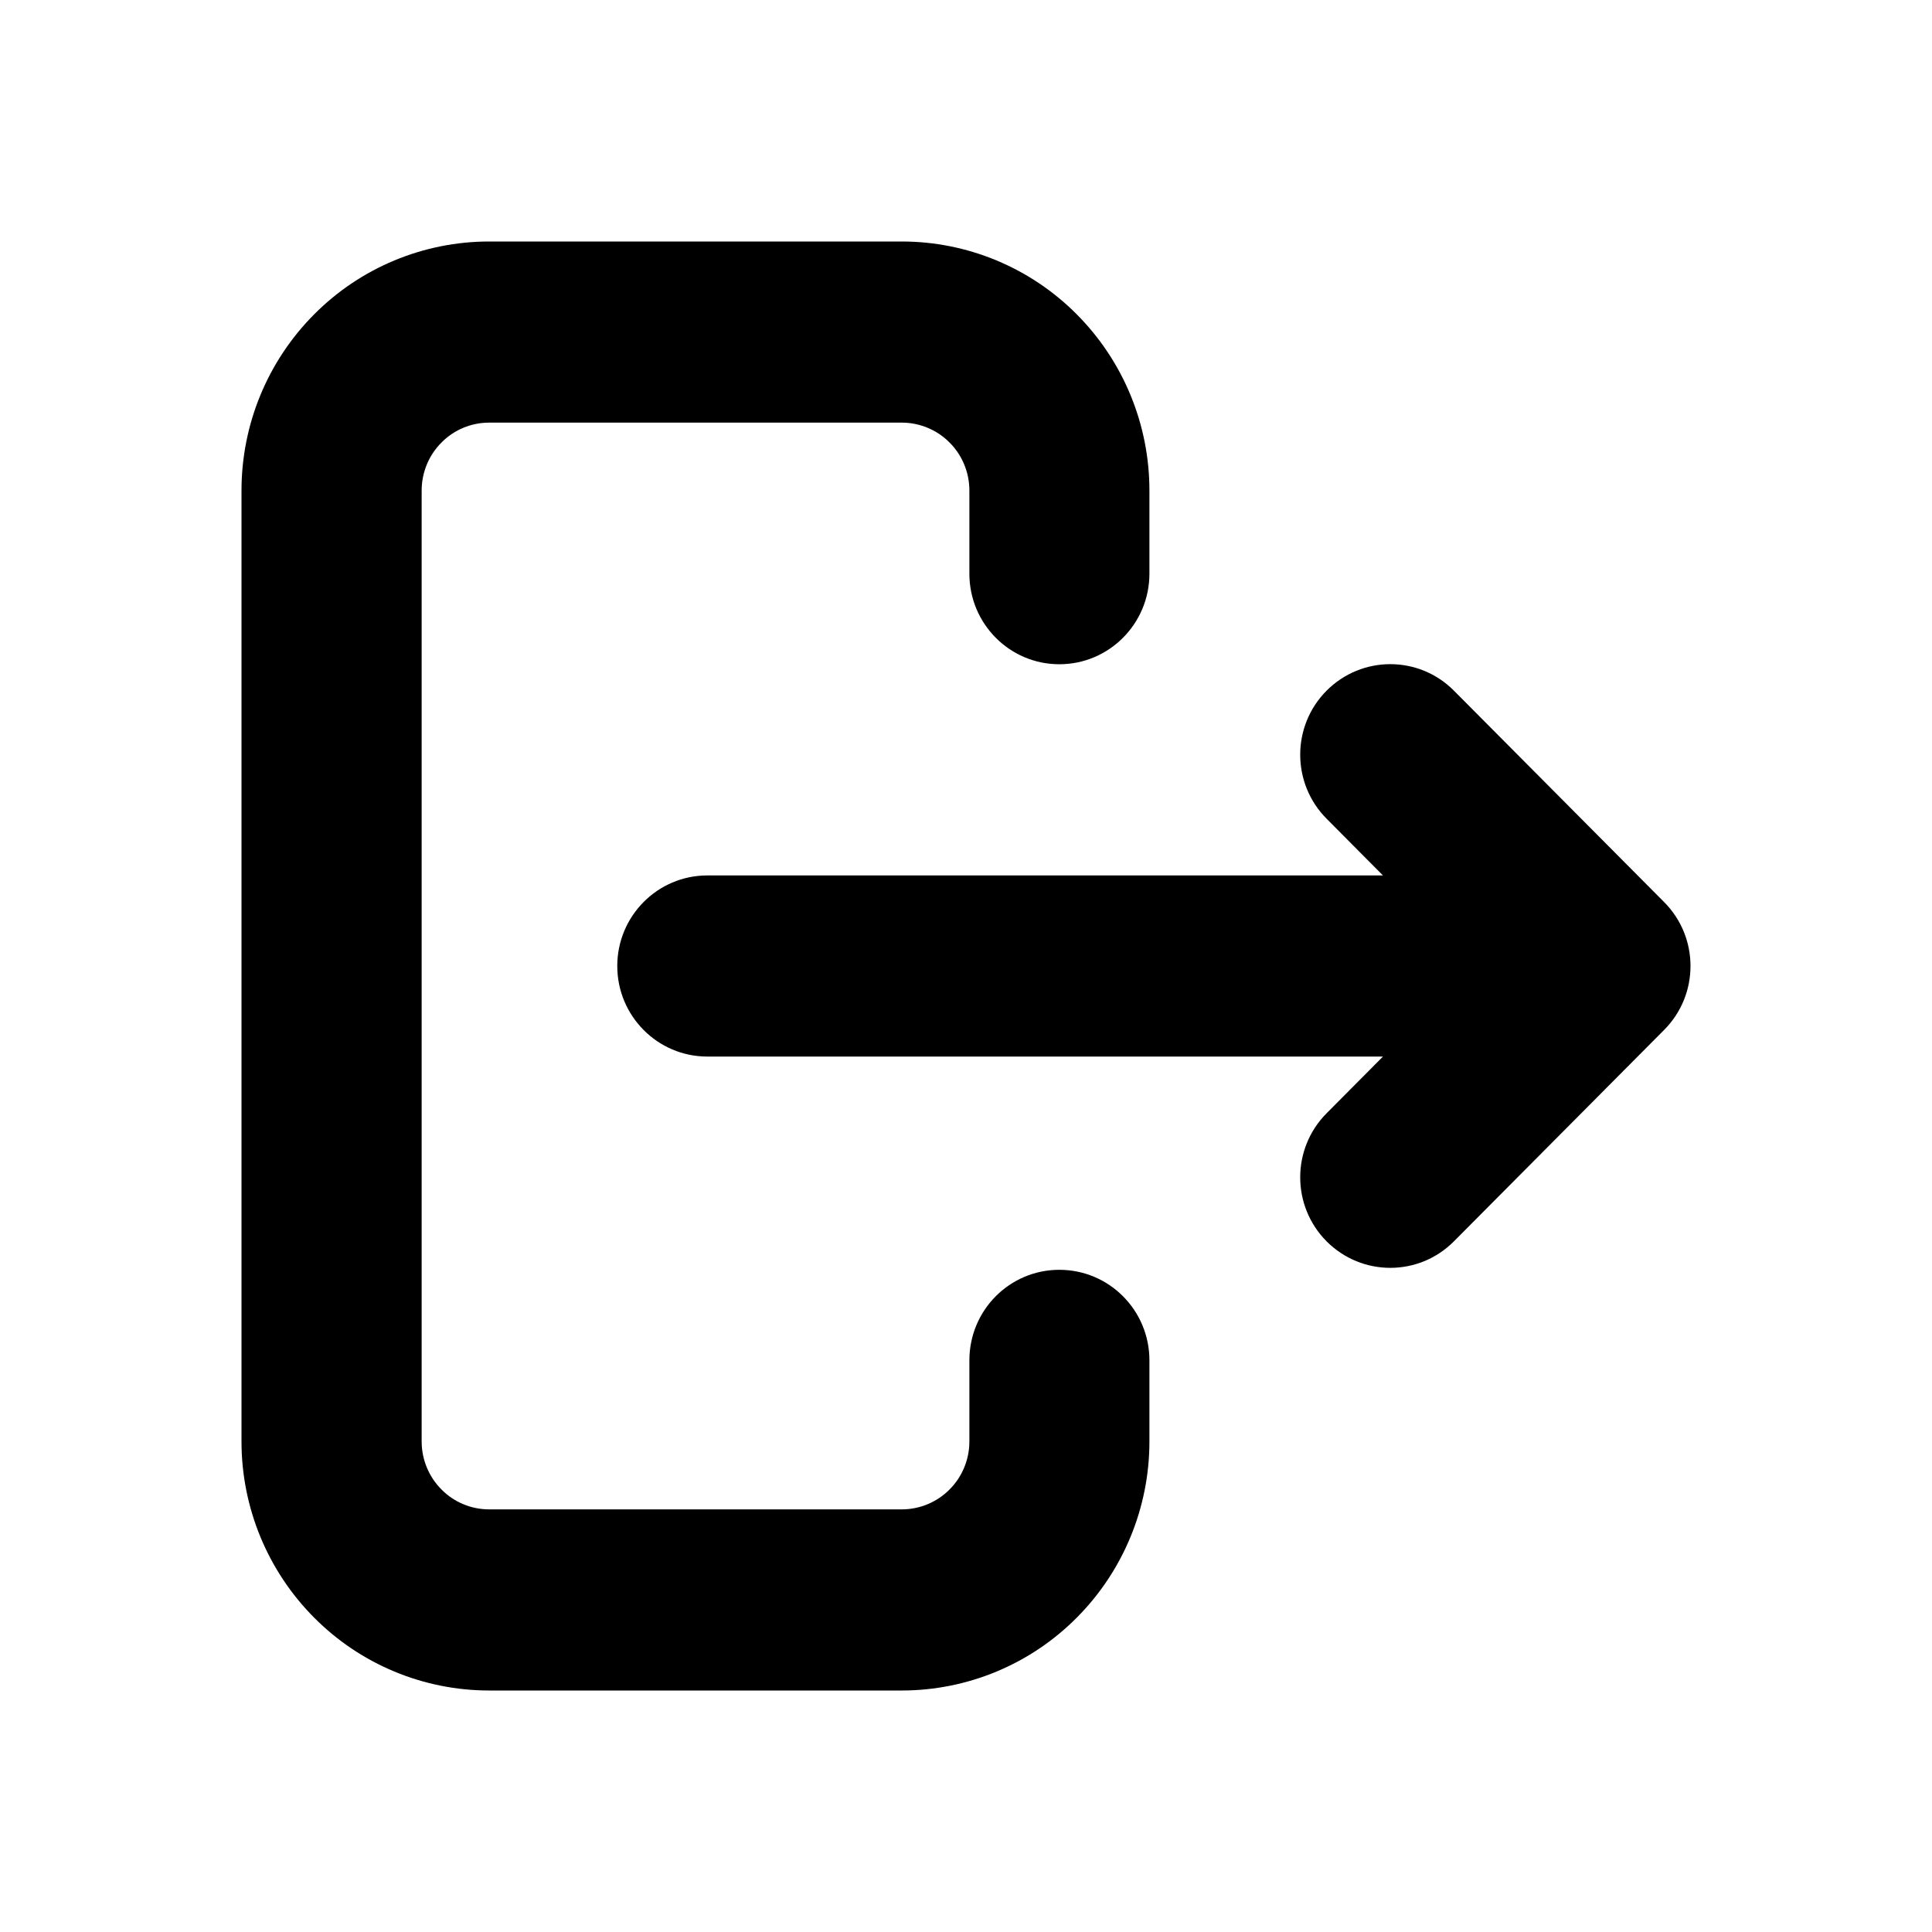 <svg width="16" height="16" viewBox="0 0 16 16" xmlns="http://www.w3.org/2000/svg"><g><path fill="currentColor" fill-rule="evenodd" clip-rule="evenodd" d="M2.601 2.604C2.985 2.217 3.507 2 4.051 2H7.468C8.012 2 8.534 2.217 8.918 2.604C9.303 2.991 9.519 3.515 9.519 4.062V4.751C9.519 5.165 9.185 5.501 8.773 5.501C8.361 5.501 8.028 5.165 8.028 4.751V4.062C8.028 3.913 7.969 3.77 7.864 3.665C7.759 3.559 7.616 3.5 7.468 3.5H4.051C3.903 3.5 3.76 3.559 3.656 3.665C3.551 3.77 3.492 3.913 3.492 4.062V11.938C3.492 12.087 3.551 12.23 3.656 12.335C3.76 12.441 3.903 12.5 4.051 12.5H7.468C7.616 12.5 7.759 12.441 7.864 12.335C7.969 12.23 8.028 12.087 8.028 11.938V11.266C8.028 10.851 8.361 10.516 8.773 10.516C9.185 10.516 9.519 10.851 9.519 11.266V11.938C9.519 12.485 9.303 13.009 8.918 13.396C8.534 13.783 8.012 14 7.468 14H4.051C3.507 14 2.985 13.783 2.601 13.396C2.216 13.009 2 12.485 2 11.938V4.062C2 3.515 2.216 2.991 2.601 2.604ZM10.986 5.72C11.278 5.427 11.75 5.427 12.041 5.72L13.781 7.47C14.073 7.763 14.073 8.237 13.781 8.53L12.041 10.28C11.75 10.573 11.278 10.573 10.986 10.28C10.695 9.987 10.695 9.513 10.986 9.22L11.453 8.75H5.858C5.446 8.75 5.112 8.414 5.112 8C5.112 7.586 5.446 7.25 5.858 7.25H11.453L10.986 6.78C10.695 6.487 10.695 6.013 10.986 5.72Z"/></g></svg>
